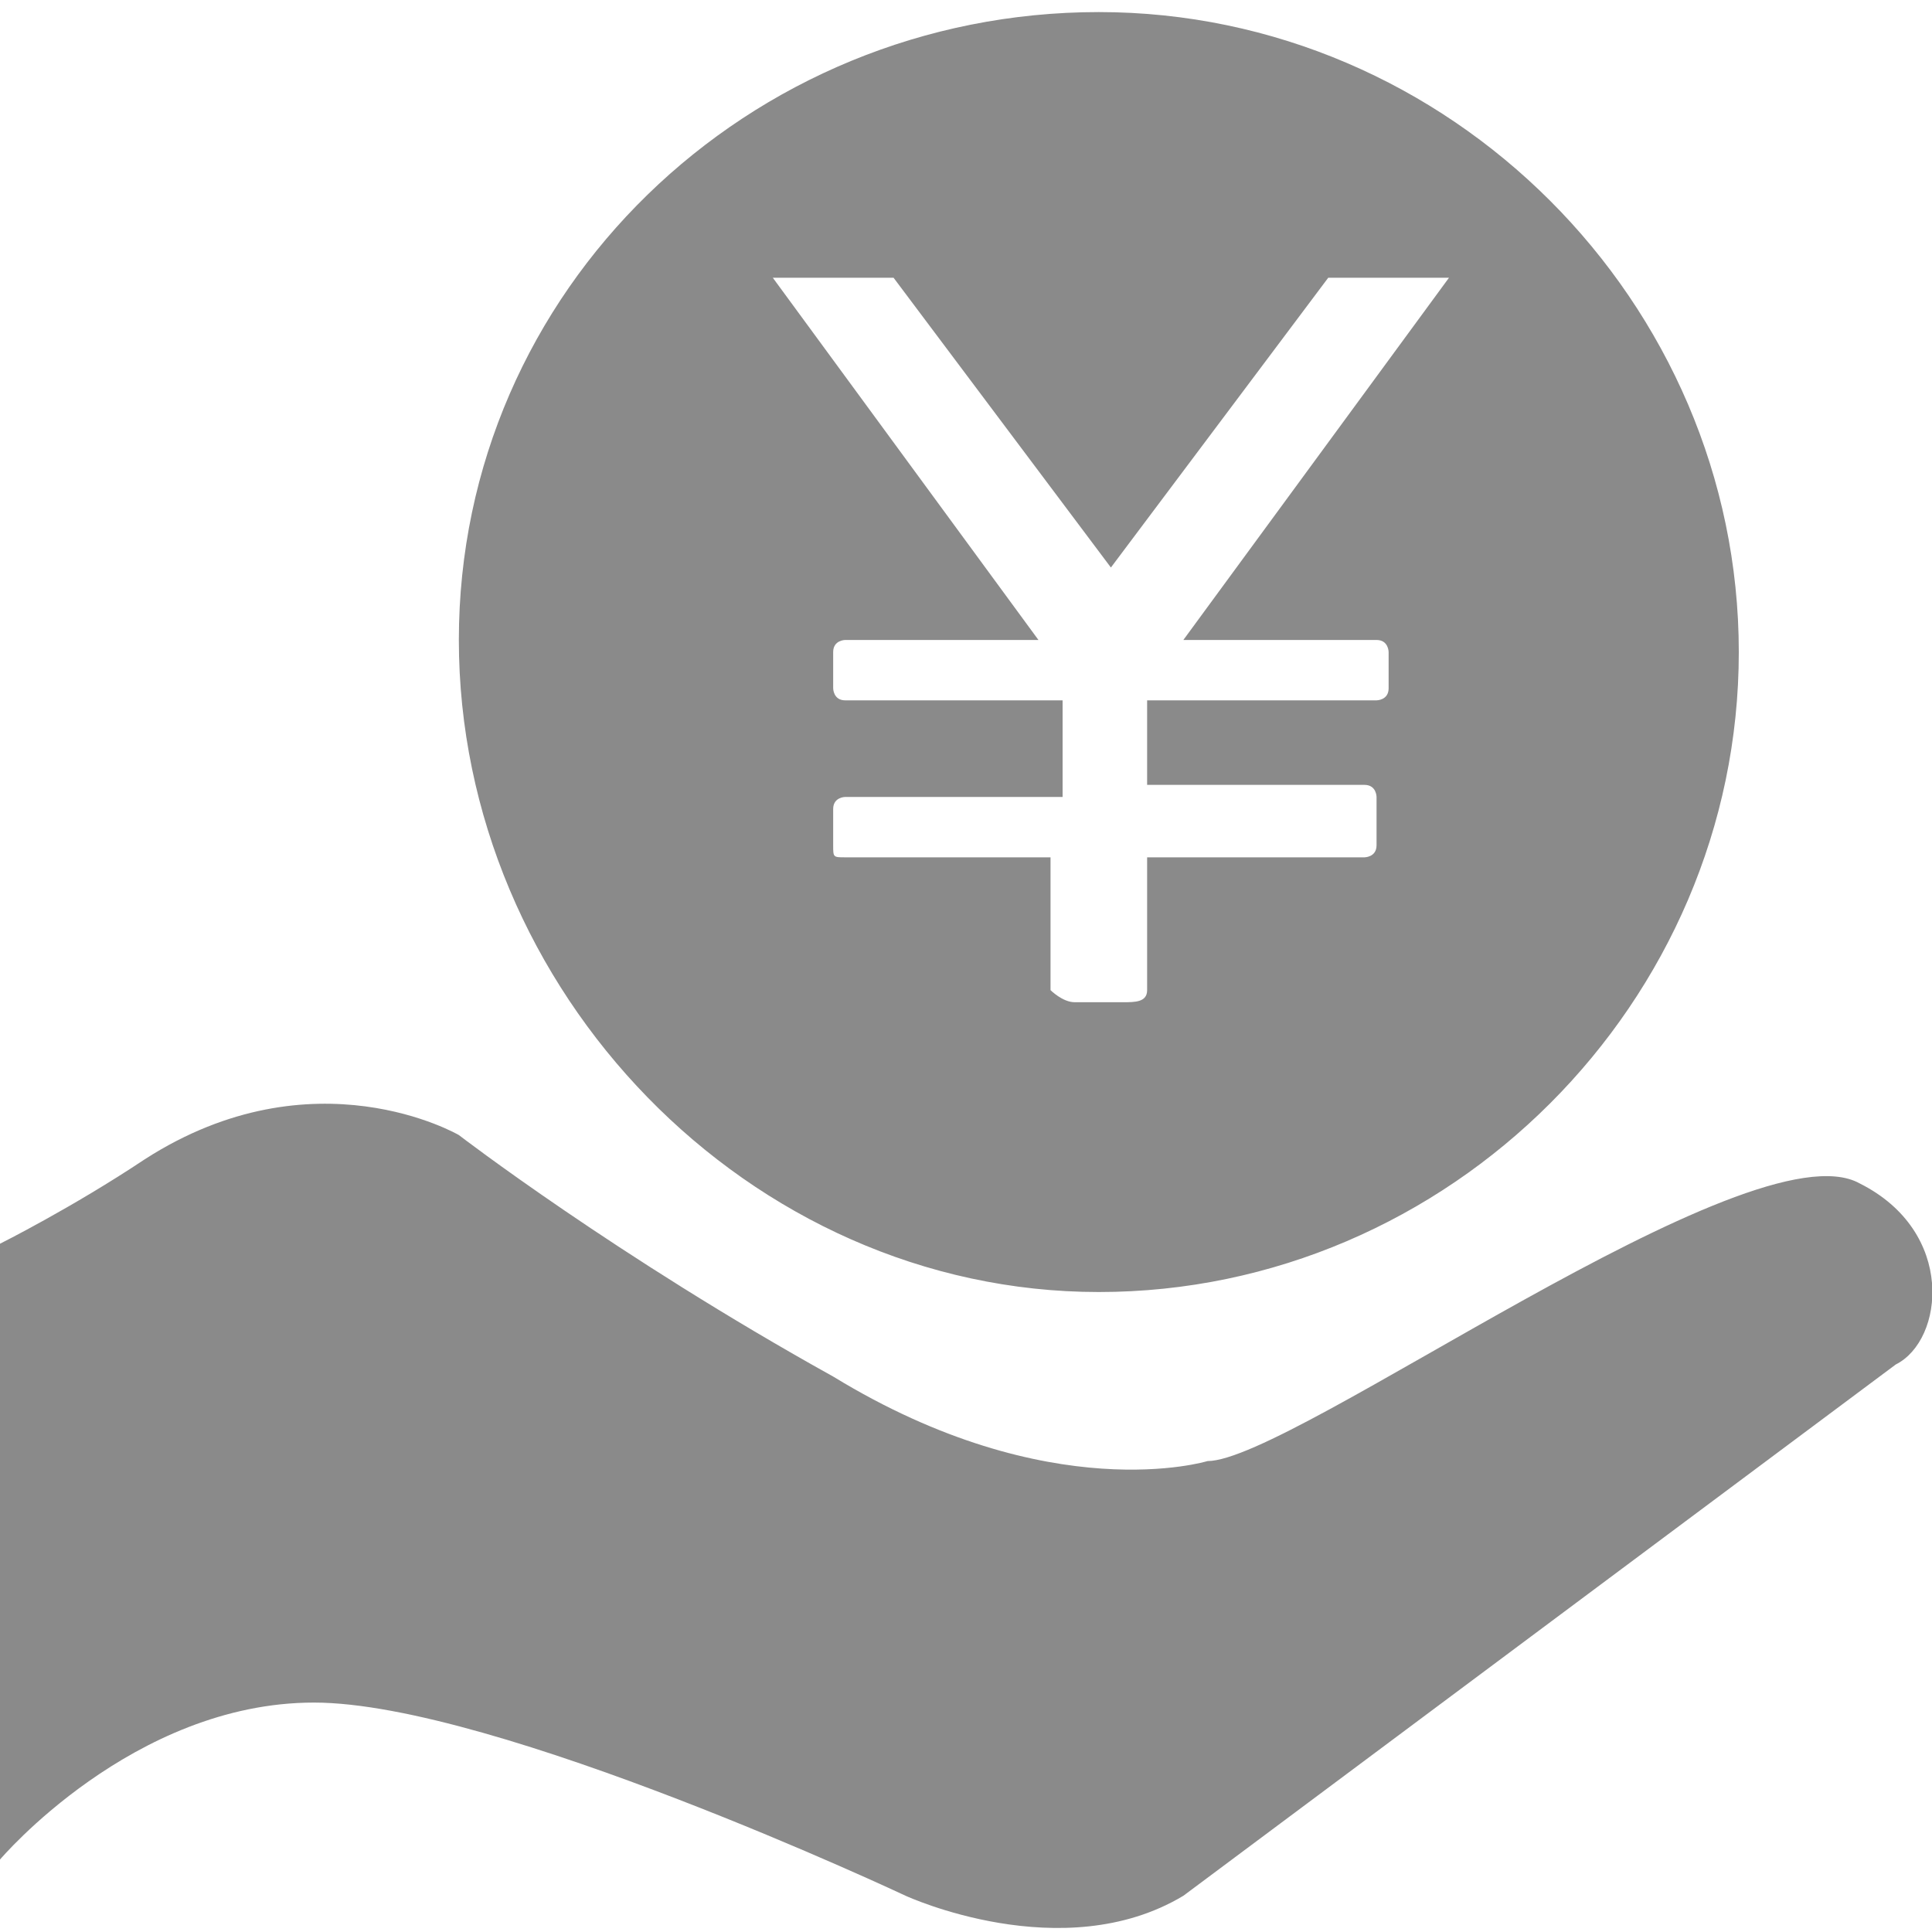 <?xml version="1.0" standalone="no"?><!DOCTYPE svg PUBLIC "-//W3C//DTD SVG 1.1//EN" "http://www.w3.org/Graphics/SVG/1.1/DTD/svg11.dtd"><svg class="icon" width="1024px" height="1024.00px" viewBox="0 0 1024 1024" version="1.1" xmlns="http://www.w3.org/2000/svg"><path fill="#8a8a8a" d="M985.6 627.2C928 595.2 684.8 774.4 640 774.4c0 0-83.2 25.6-198.4-44.8-115.2-64-198.4-128-198.4-128s-76.8-44.8-166.4 12.8C38.4 640 0 659.2 0 659.2v326.4s70.4-83.2 166.4-83.2S480 1004.8 480 1004.8s83.2 38.4 147.2 0l377.6-281.6c25.6-12.8 32-70.4-19.2-96z m-403.2 57.6c185.6 0 339.2-153.6 339.2-339.2S768 6.4 582.4 6.4 243.2 153.6 243.2 339.2s153.6 345.6 339.2 345.6zM473.6 147.2l115.2 153.6L704 147.2h64l-140.8 192h102.4c6.4 0 6.4 6.4 6.4 6.4v19.2c0 6.4-6.4 6.4-6.4 6.4H608V416h115.2c6.4 0 6.4 6.4 6.4 6.4V448c0 6.4-6.4 6.4-6.4 6.4H608v70.4c0 6.4-6.4 6.4-12.8 6.4h-25.6c-6.4 0-12.8-6.4-12.8-6.4v-70.4H448c-6.4 0-6.4 0-6.4-6.4v-19.2c0-6.4 6.4-6.4 6.4-6.4h115.2v-51.2H448c-6.4 0-6.4-6.4-6.4-6.4v-19.2c0-6.4 6.4-6.4 6.4-6.4h102.4l-140.8-192h64z"  /></svg>